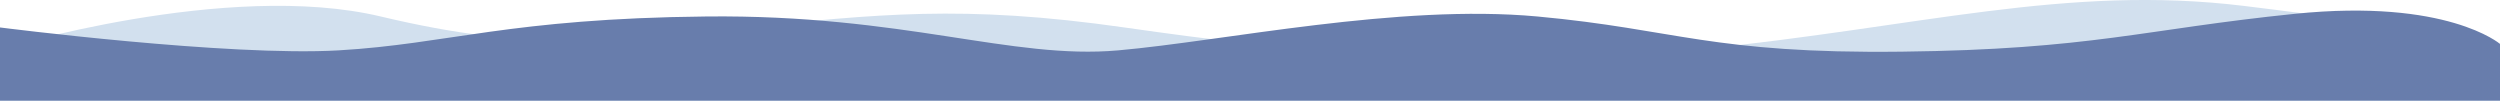 <svg id="Layer_1" data-name="Layer 1" xmlns="http://www.w3.org/2000/svg" viewBox="0 0 1366 55.04"><defs><style>.cls-1{fill:#D2E0EE;}.cls-2{fill:#687dac;}</style></defs><path class="cls-1" d="M0,27S124-11,208,9s125,13.18,198,6.09,119-12.91,209,0S808,39,928,27,1129-8.6,1226,3.22,1366,24,1366,24V55H0Z"/><path class="cls-2" d="M0,15S125,31,185,27.52,278,10.12,386,9,552.56,32.71,611,27.52,764,2,840,9s95,20.43,199,19.23S1171,16,1254,7.54,1366,24,1366,24V55H0Z"/></svg>